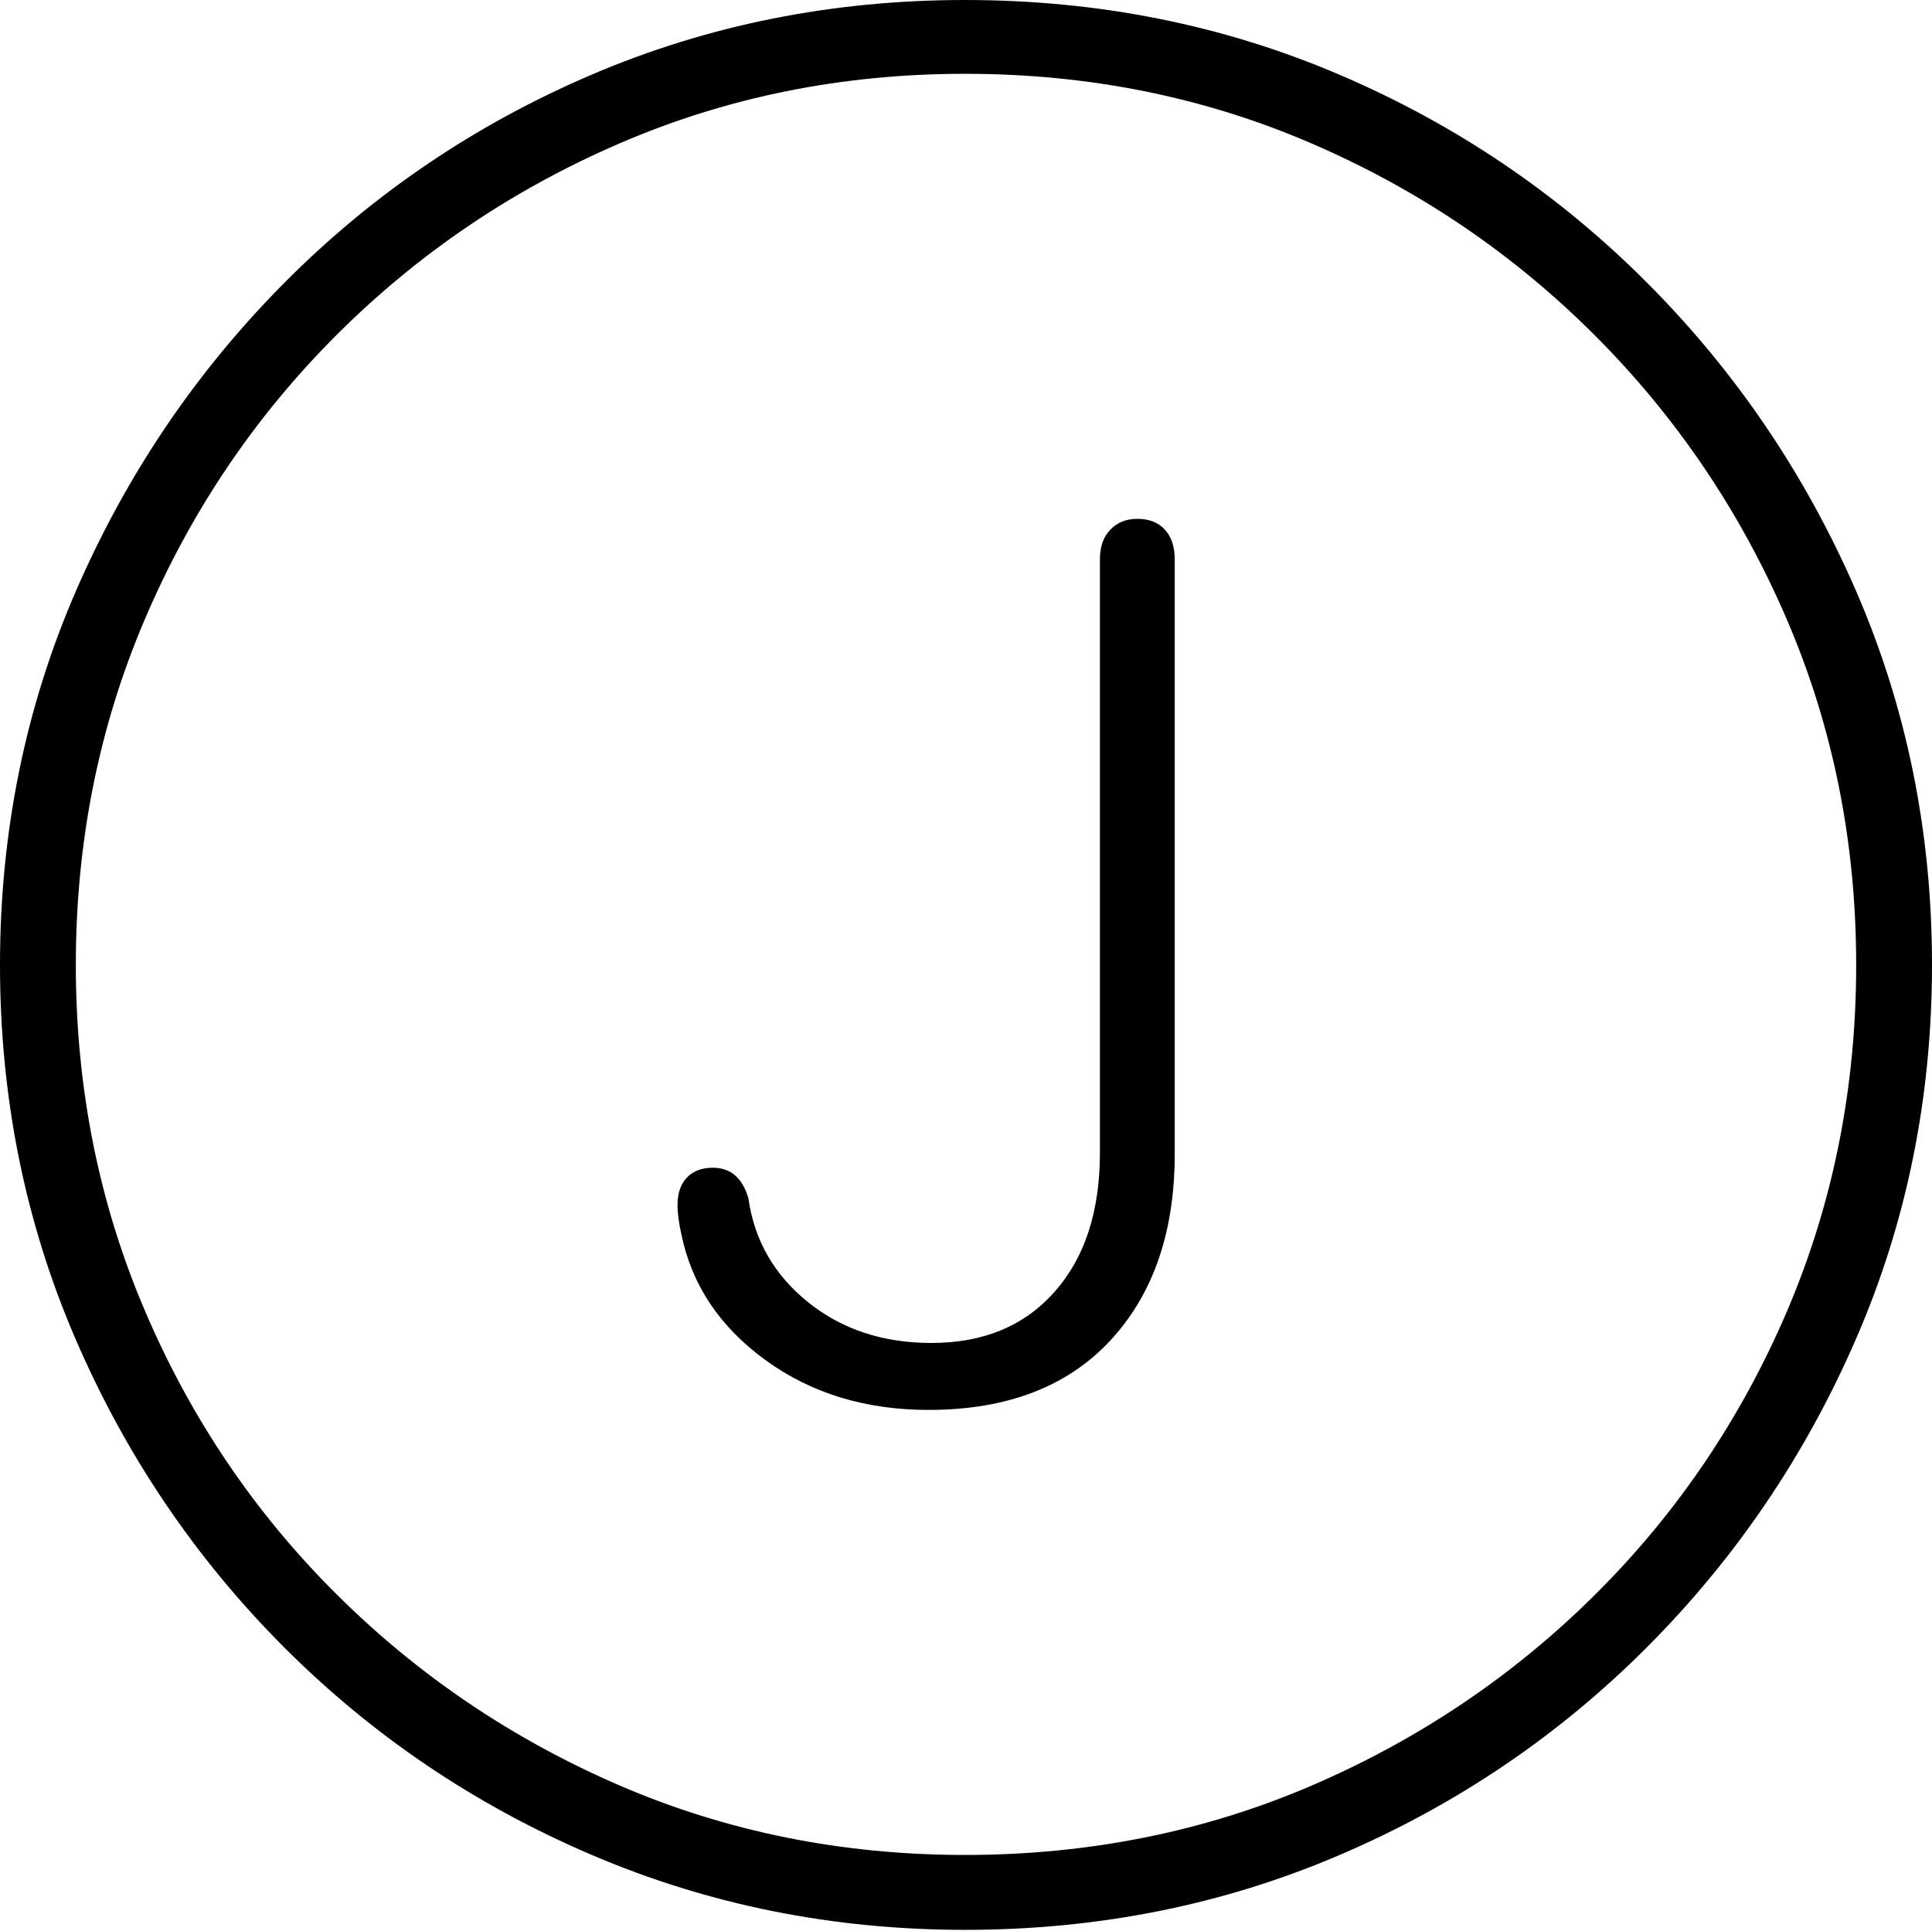 <?xml version="1.0" encoding="UTF-8"?>
<!--Generator: Apple Native CoreSVG 175-->
<!DOCTYPE svg
PUBLIC "-//W3C//DTD SVG 1.1//EN"
       "http://www.w3.org/Graphics/SVG/1.1/DTD/svg11.dtd">
<svg version="1.1" xmlns="http://www.w3.org/2000/svg" xmlns:xlink="http://www.w3.org/1999/xlink" width="19.16" height="19.15">
 <g>
  <rect height="19.15" opacity="0" width="19.16" x="0" y="0"/>
  <path d="M9.57 19.141Q11.553 19.141 13.286 18.398Q15.02 17.656 16.338 16.333Q17.656 15.01 18.408 13.276Q19.16 11.543 19.16 9.57Q19.16 7.598 18.408 5.864Q17.656 4.131 16.338 2.808Q15.02 1.484 13.286 0.742Q11.553 0 9.57 0Q7.598 0 5.864 0.742Q4.131 1.484 2.817 2.808Q1.504 4.131 0.752 5.864Q0 7.598 0 9.57Q0 11.543 0.747 13.276Q1.494 15.01 2.812 16.333Q4.131 17.656 5.869 18.398Q7.607 19.141 9.57 19.141ZM9.57 18.398Q7.744 18.398 6.147 17.71Q4.551 17.021 3.335 15.81Q2.119 14.6 1.436 12.998Q0.752 11.396 0.752 9.57Q0.752 7.744 1.436 6.143Q2.119 4.541 3.335 3.325Q4.551 2.109 6.147 1.421Q7.744 0.732 9.57 0.732Q11.406 0.732 13.003 1.421Q14.6 2.109 15.815 3.325Q17.031 4.541 17.72 6.143Q18.408 7.744 18.408 9.57Q18.408 11.396 17.725 12.998Q17.041 14.6 15.825 15.81Q14.609 17.021 13.008 17.71Q11.406 18.398 9.57 18.398ZM9.209 13.984Q10.371 13.984 11.011 13.296Q11.65 12.607 11.65 11.445L11.65 5.547Q11.65 5.361 11.553 5.254Q11.455 5.146 11.279 5.146Q11.113 5.146 11.011 5.254Q10.908 5.361 10.908 5.547L10.908 11.435Q10.908 12.305 10.459 12.812Q10.01 13.32 9.238 13.32Q8.516 13.32 8.013 12.915Q7.51 12.51 7.422 11.885Q7.334 11.582 7.07 11.582Q6.904 11.582 6.812 11.68Q6.719 11.777 6.719 11.953Q6.719 12.012 6.729 12.085Q6.738 12.158 6.758 12.246Q6.914 12.998 7.593 13.491Q8.271 13.984 9.209 13.984Z" fill="#000000"/>
 </g>
</svg>
